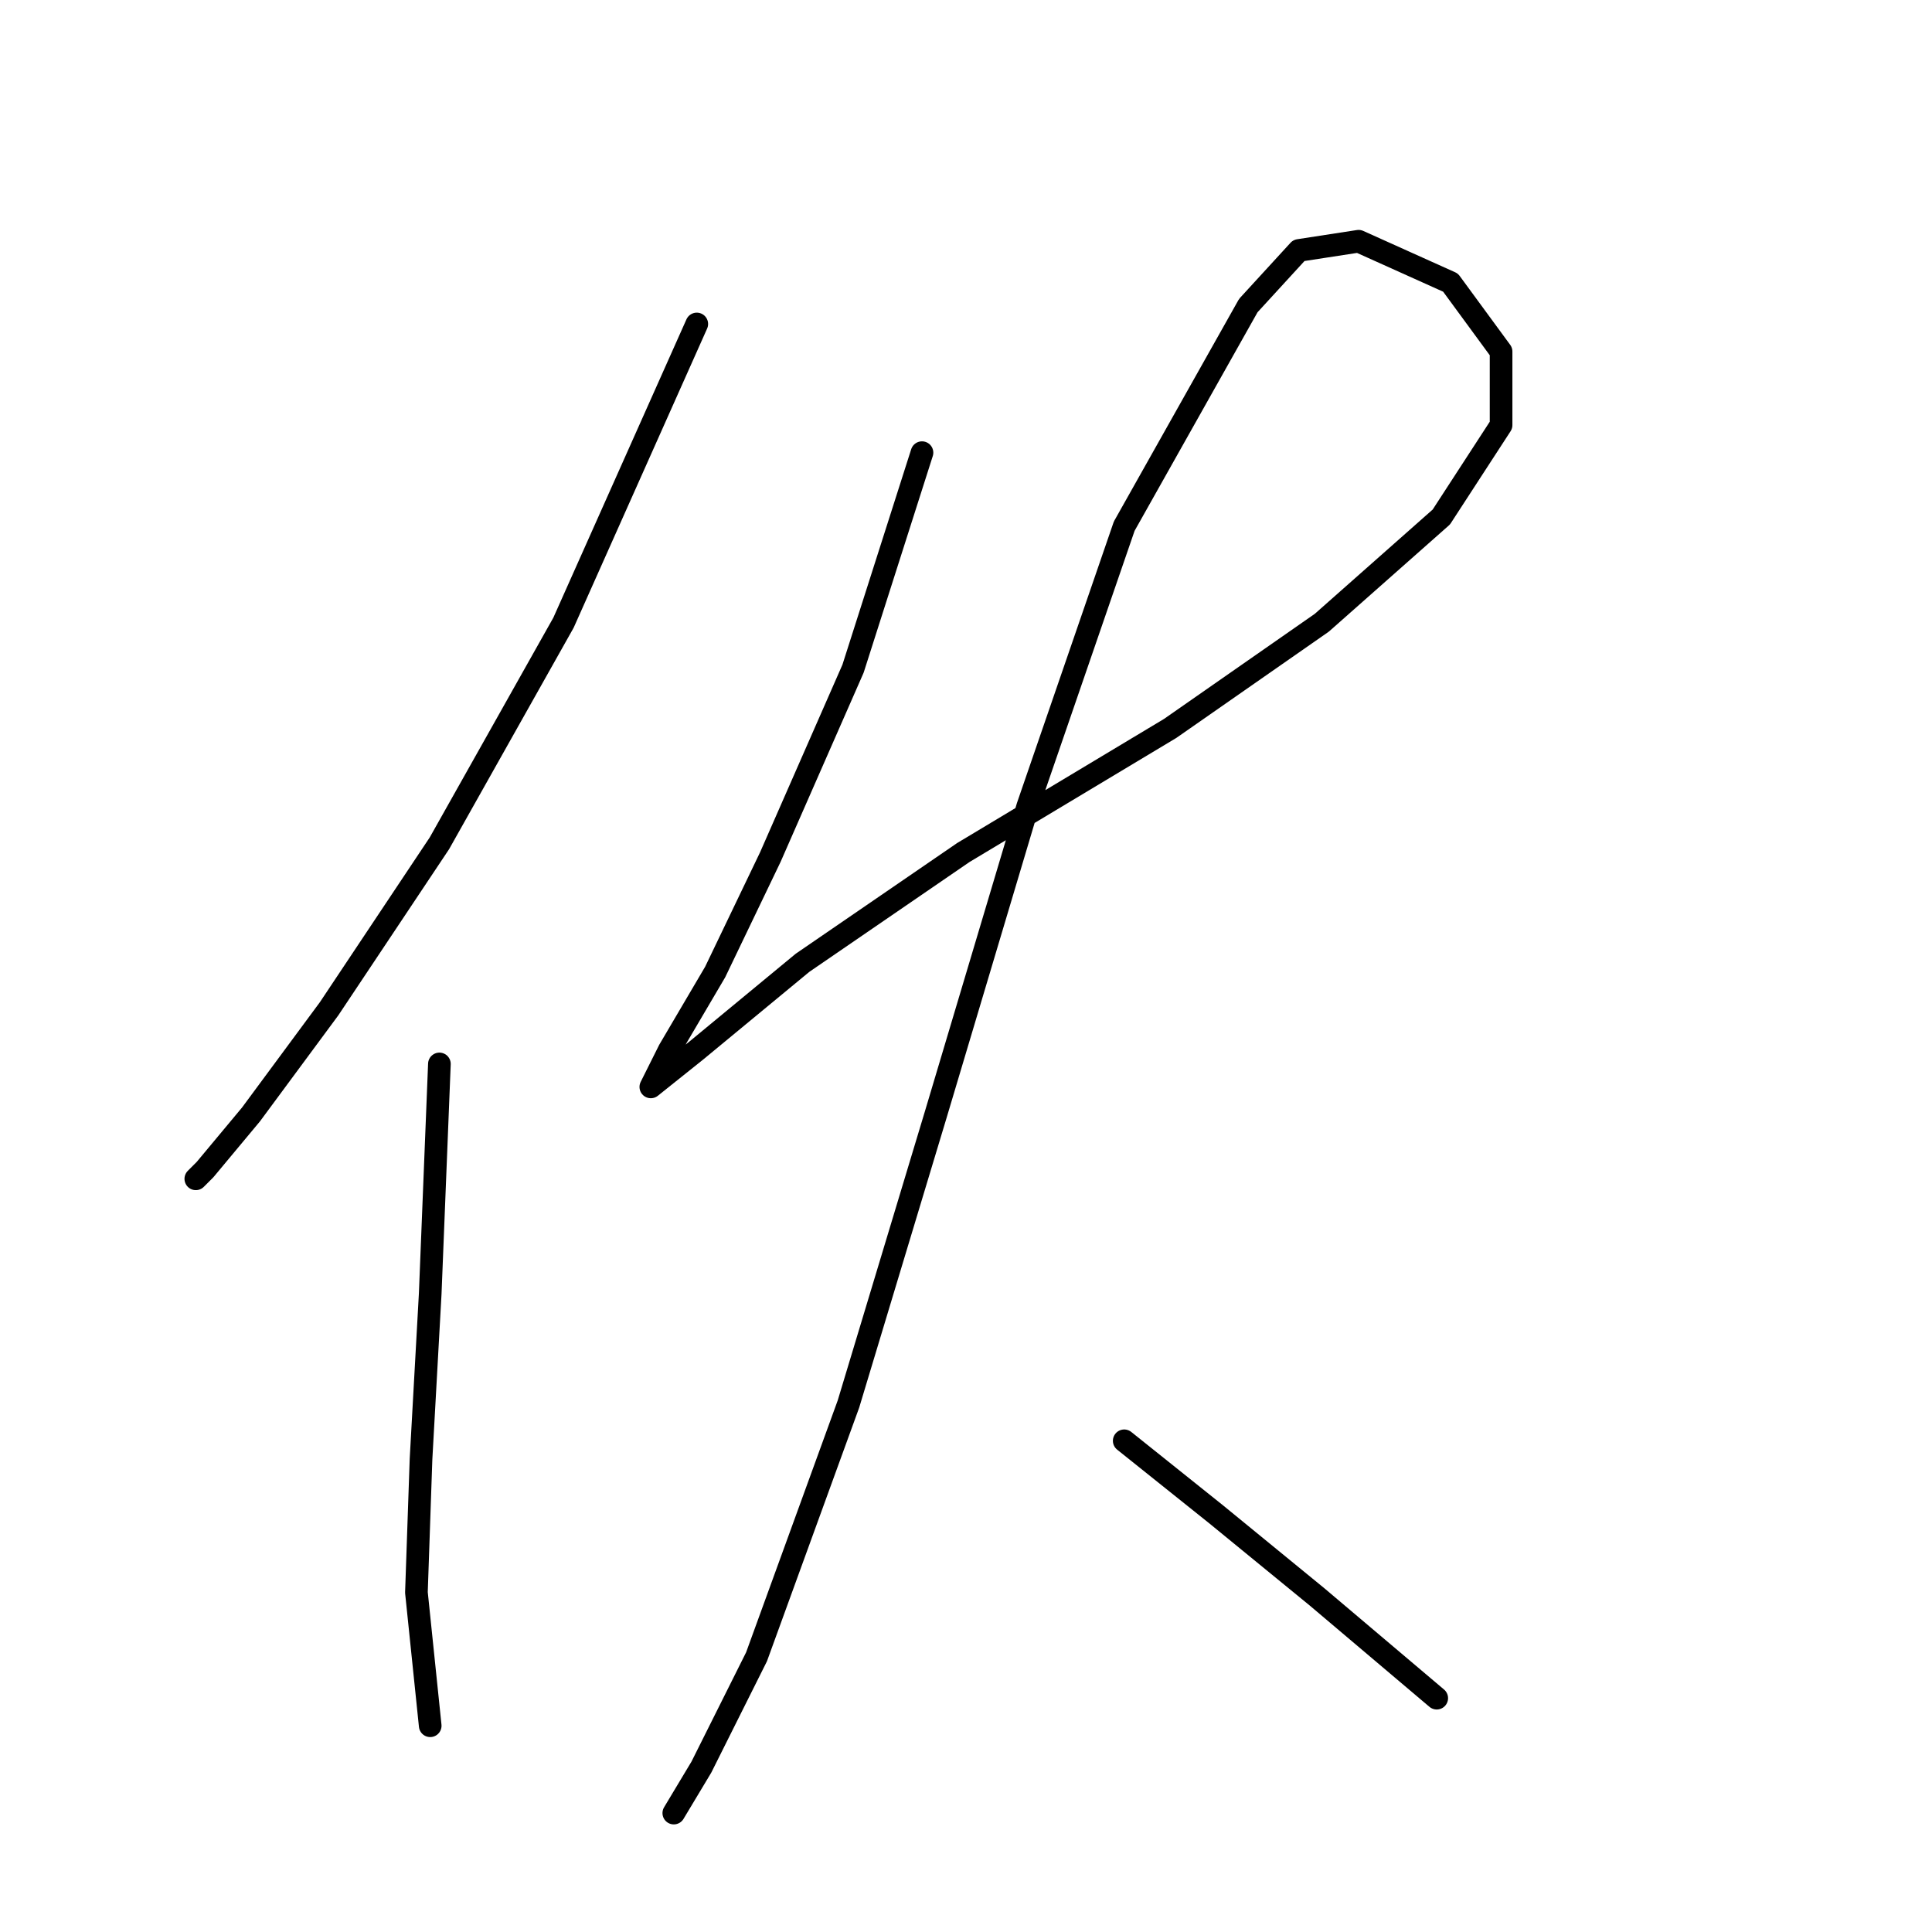 <?xml version="1.0" standalone="no"?>
    <svg width="256" height="256" xmlns="http://www.w3.org/2000/svg" version="1.1">
    <polyline stroke="black" stroke-width="3" stroke-linecap="round" fill="transparent" stroke-linejoin="round" points="92.327 42.927 74.666 82.512 58.223 111.744 43.607 133.668 33.254 147.675 27.164 154.983 25.946 156.201 25.946 156.201 " />
        <polyline stroke="black" stroke-width="3" stroke-linecap="round" fill="transparent" stroke-linejoin="round" points="58.223 140.976 57.005 171.426 55.787 193.349 55.178 211.01 57.005 228.671 57.005 228.671 " />
        <polyline stroke="black" stroke-width="3" stroke-linecap="round" fill="transparent" stroke-linejoin="round" points="122.168 59.979 113.033 88.602 102.071 113.571 94.763 128.796 88.673 139.149 86.237 144.021 86.237 144.021 92.327 139.149 106.334 127.578 127.649 112.962 155.054 96.519 175.151 82.512 190.984 68.505 198.901 56.325 198.901 46.581 192.202 37.446 180.022 31.965 172.105 33.183 165.407 40.491 148.964 69.723 136.175 106.872 123.995 147.675 112.424 186.041 100.244 219.536 92.936 234.152 89.282 240.242 89.282 240.242 " />
        <polyline stroke="black" stroke-width="3" stroke-linecap="round" fill="transparent" stroke-linejoin="round" points="148.964 190.913 161.144 200.657 174.542 211.619 190.375 225.017 190.375 225.017 " />
        </svg>